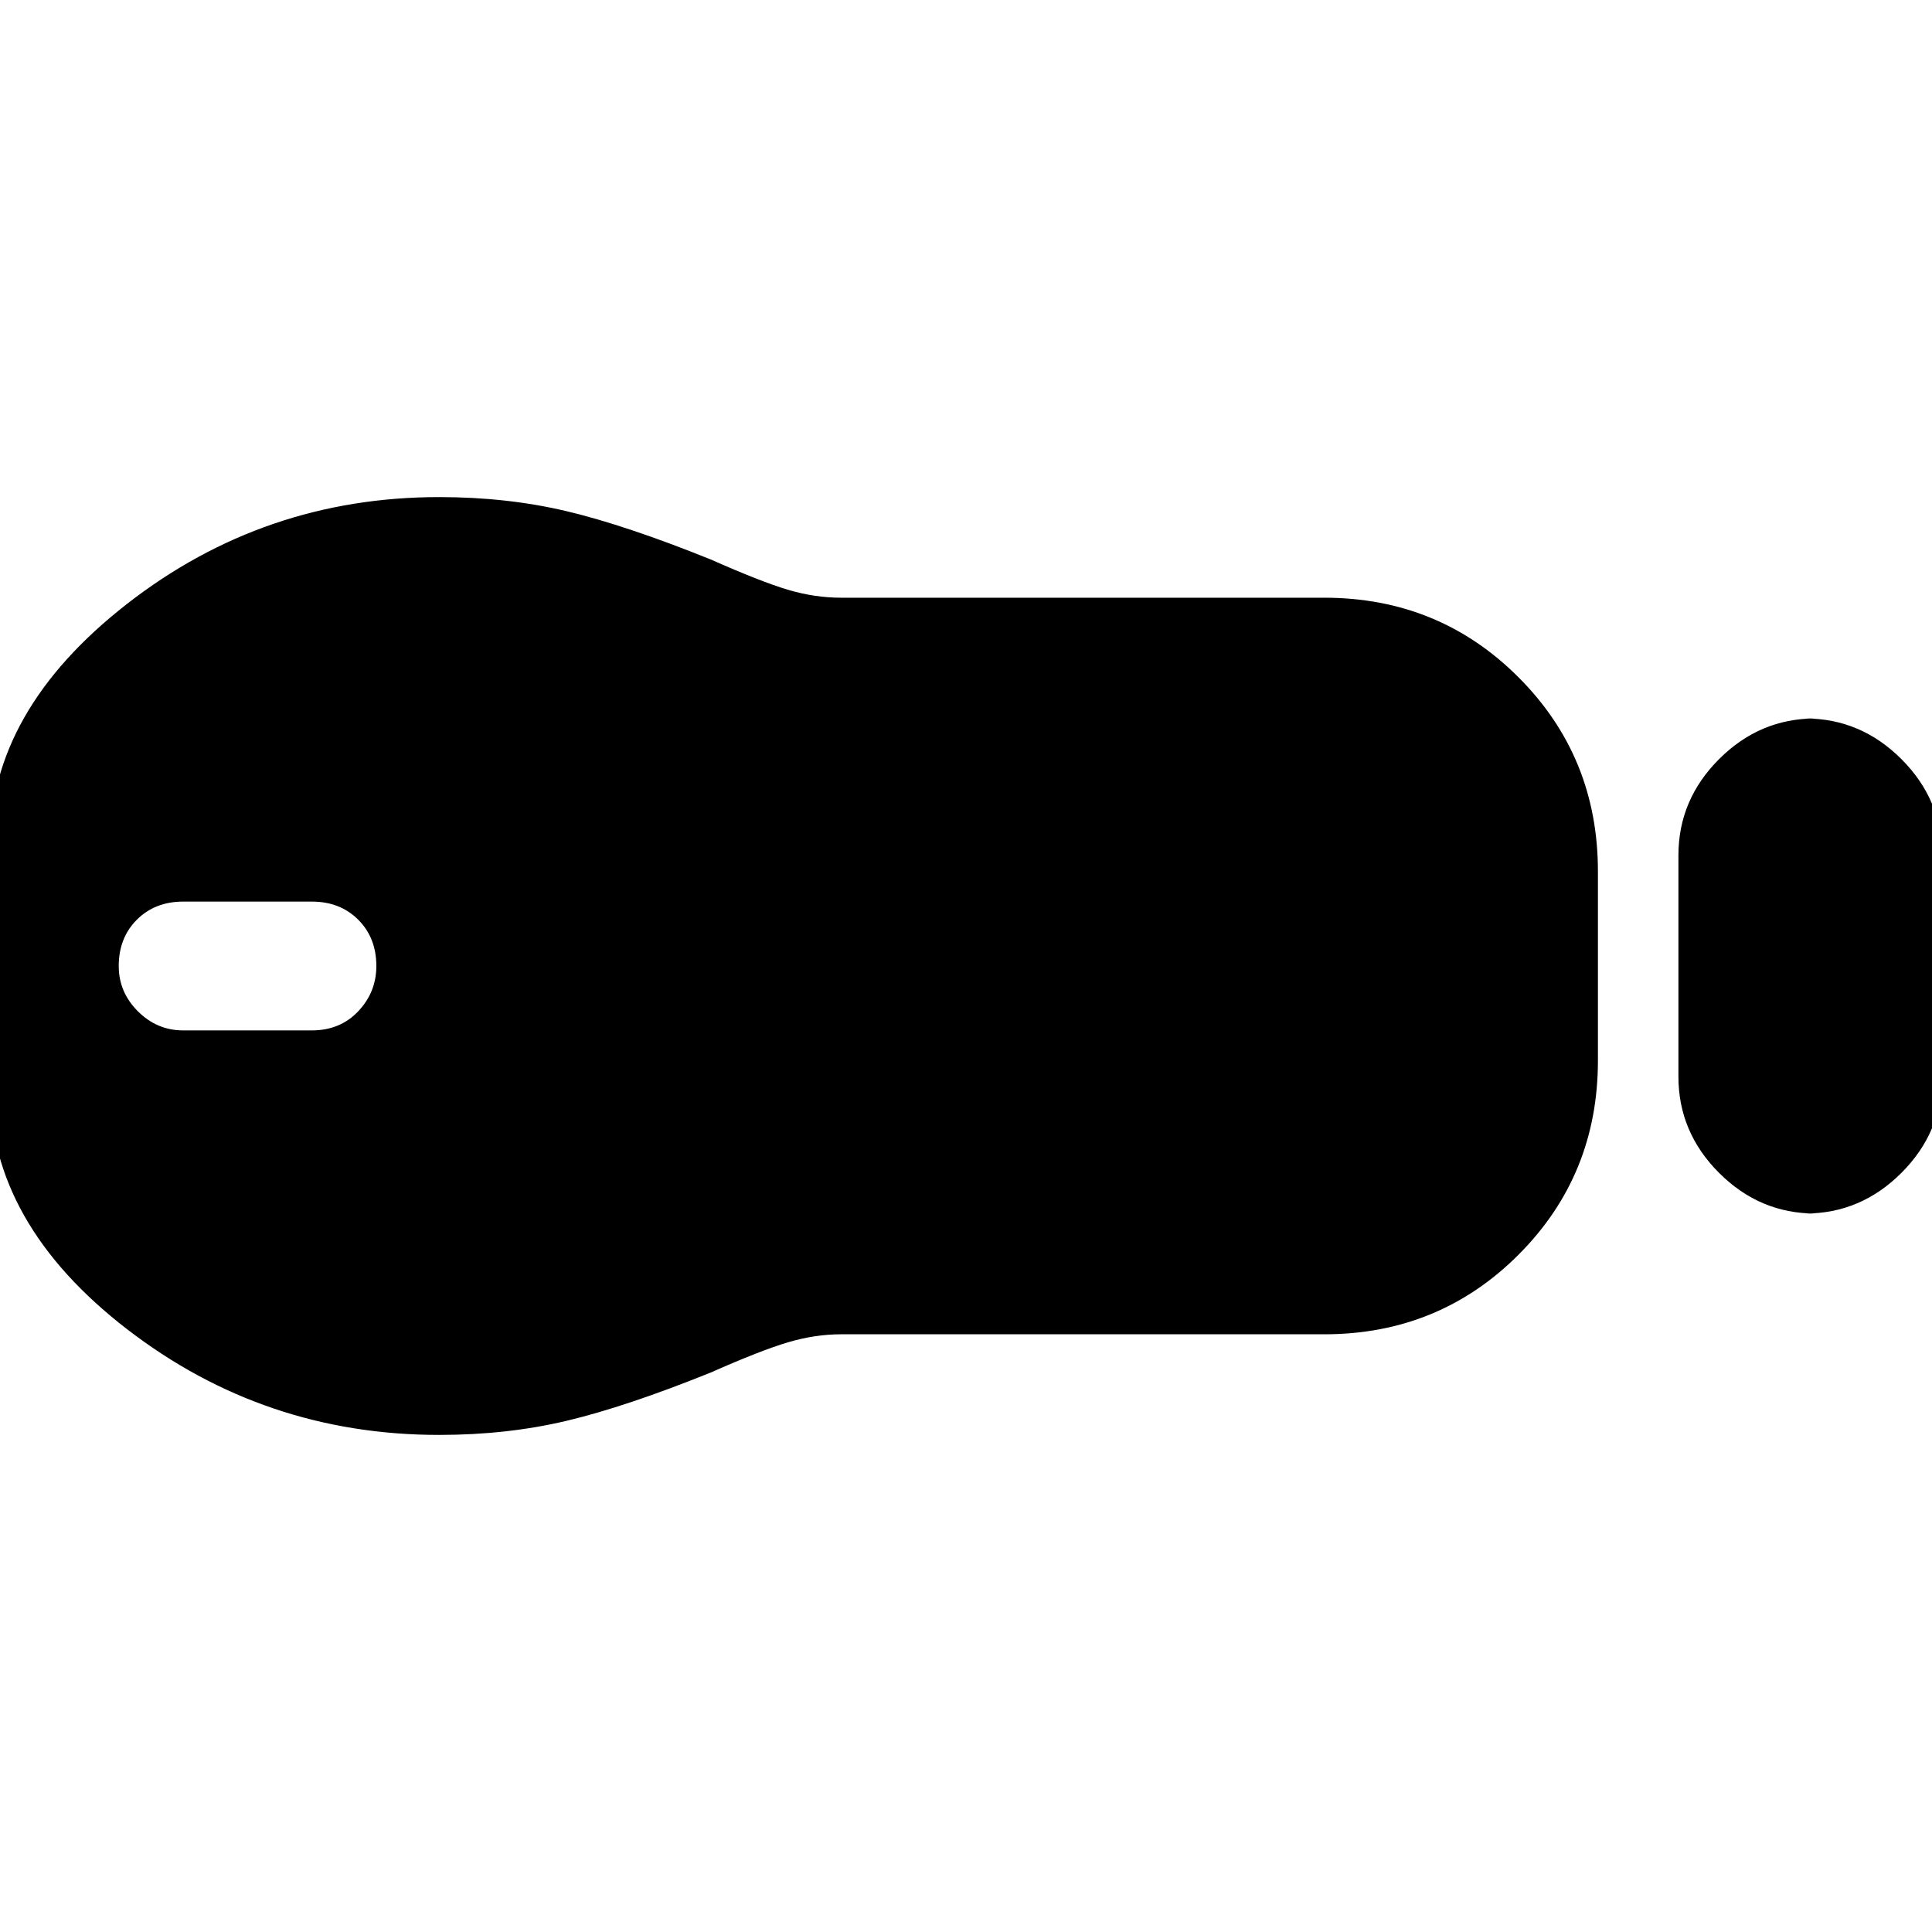 <svg xmlns="http://www.w3.org/2000/svg" height="24" viewBox="0 -960 960 960" width="24"><path d="M902-357q-27.6 0-47.8-20.2Q834-397.4 834-425v-110q0-27.6 20.2-47.8Q874.4-603 902-603h-5q27.6 0 47.8 20.2Q965-562.6 965-535v110q0 27.6-20.2 47.8Q924.6-357 897-357h5Zm-244 60H417.94q-12.94 0-26.44 4-13.5 4-38.33 15-42.17 17-71.67 24t-63.29 7q-86.96 0-155.09-52.55Q-5-352.09-5-420v-120q0-66.85 68.12-119.93Q131.25-713 218.21-713q33.79 0 63.29 7t71.67 24q24.83 11 38.18 15 13.34 4 26.65 4h240q57 0 96.5 39.5T794-527v94q0 57-39.5 96.5T658-297ZM91-448h64q14 0 23-9.5t9-22.5q0-14-9-23t-23-9H91q-14 0-23 9t-9 23q0 13 9.5 22.5T91-448Z"/></svg>